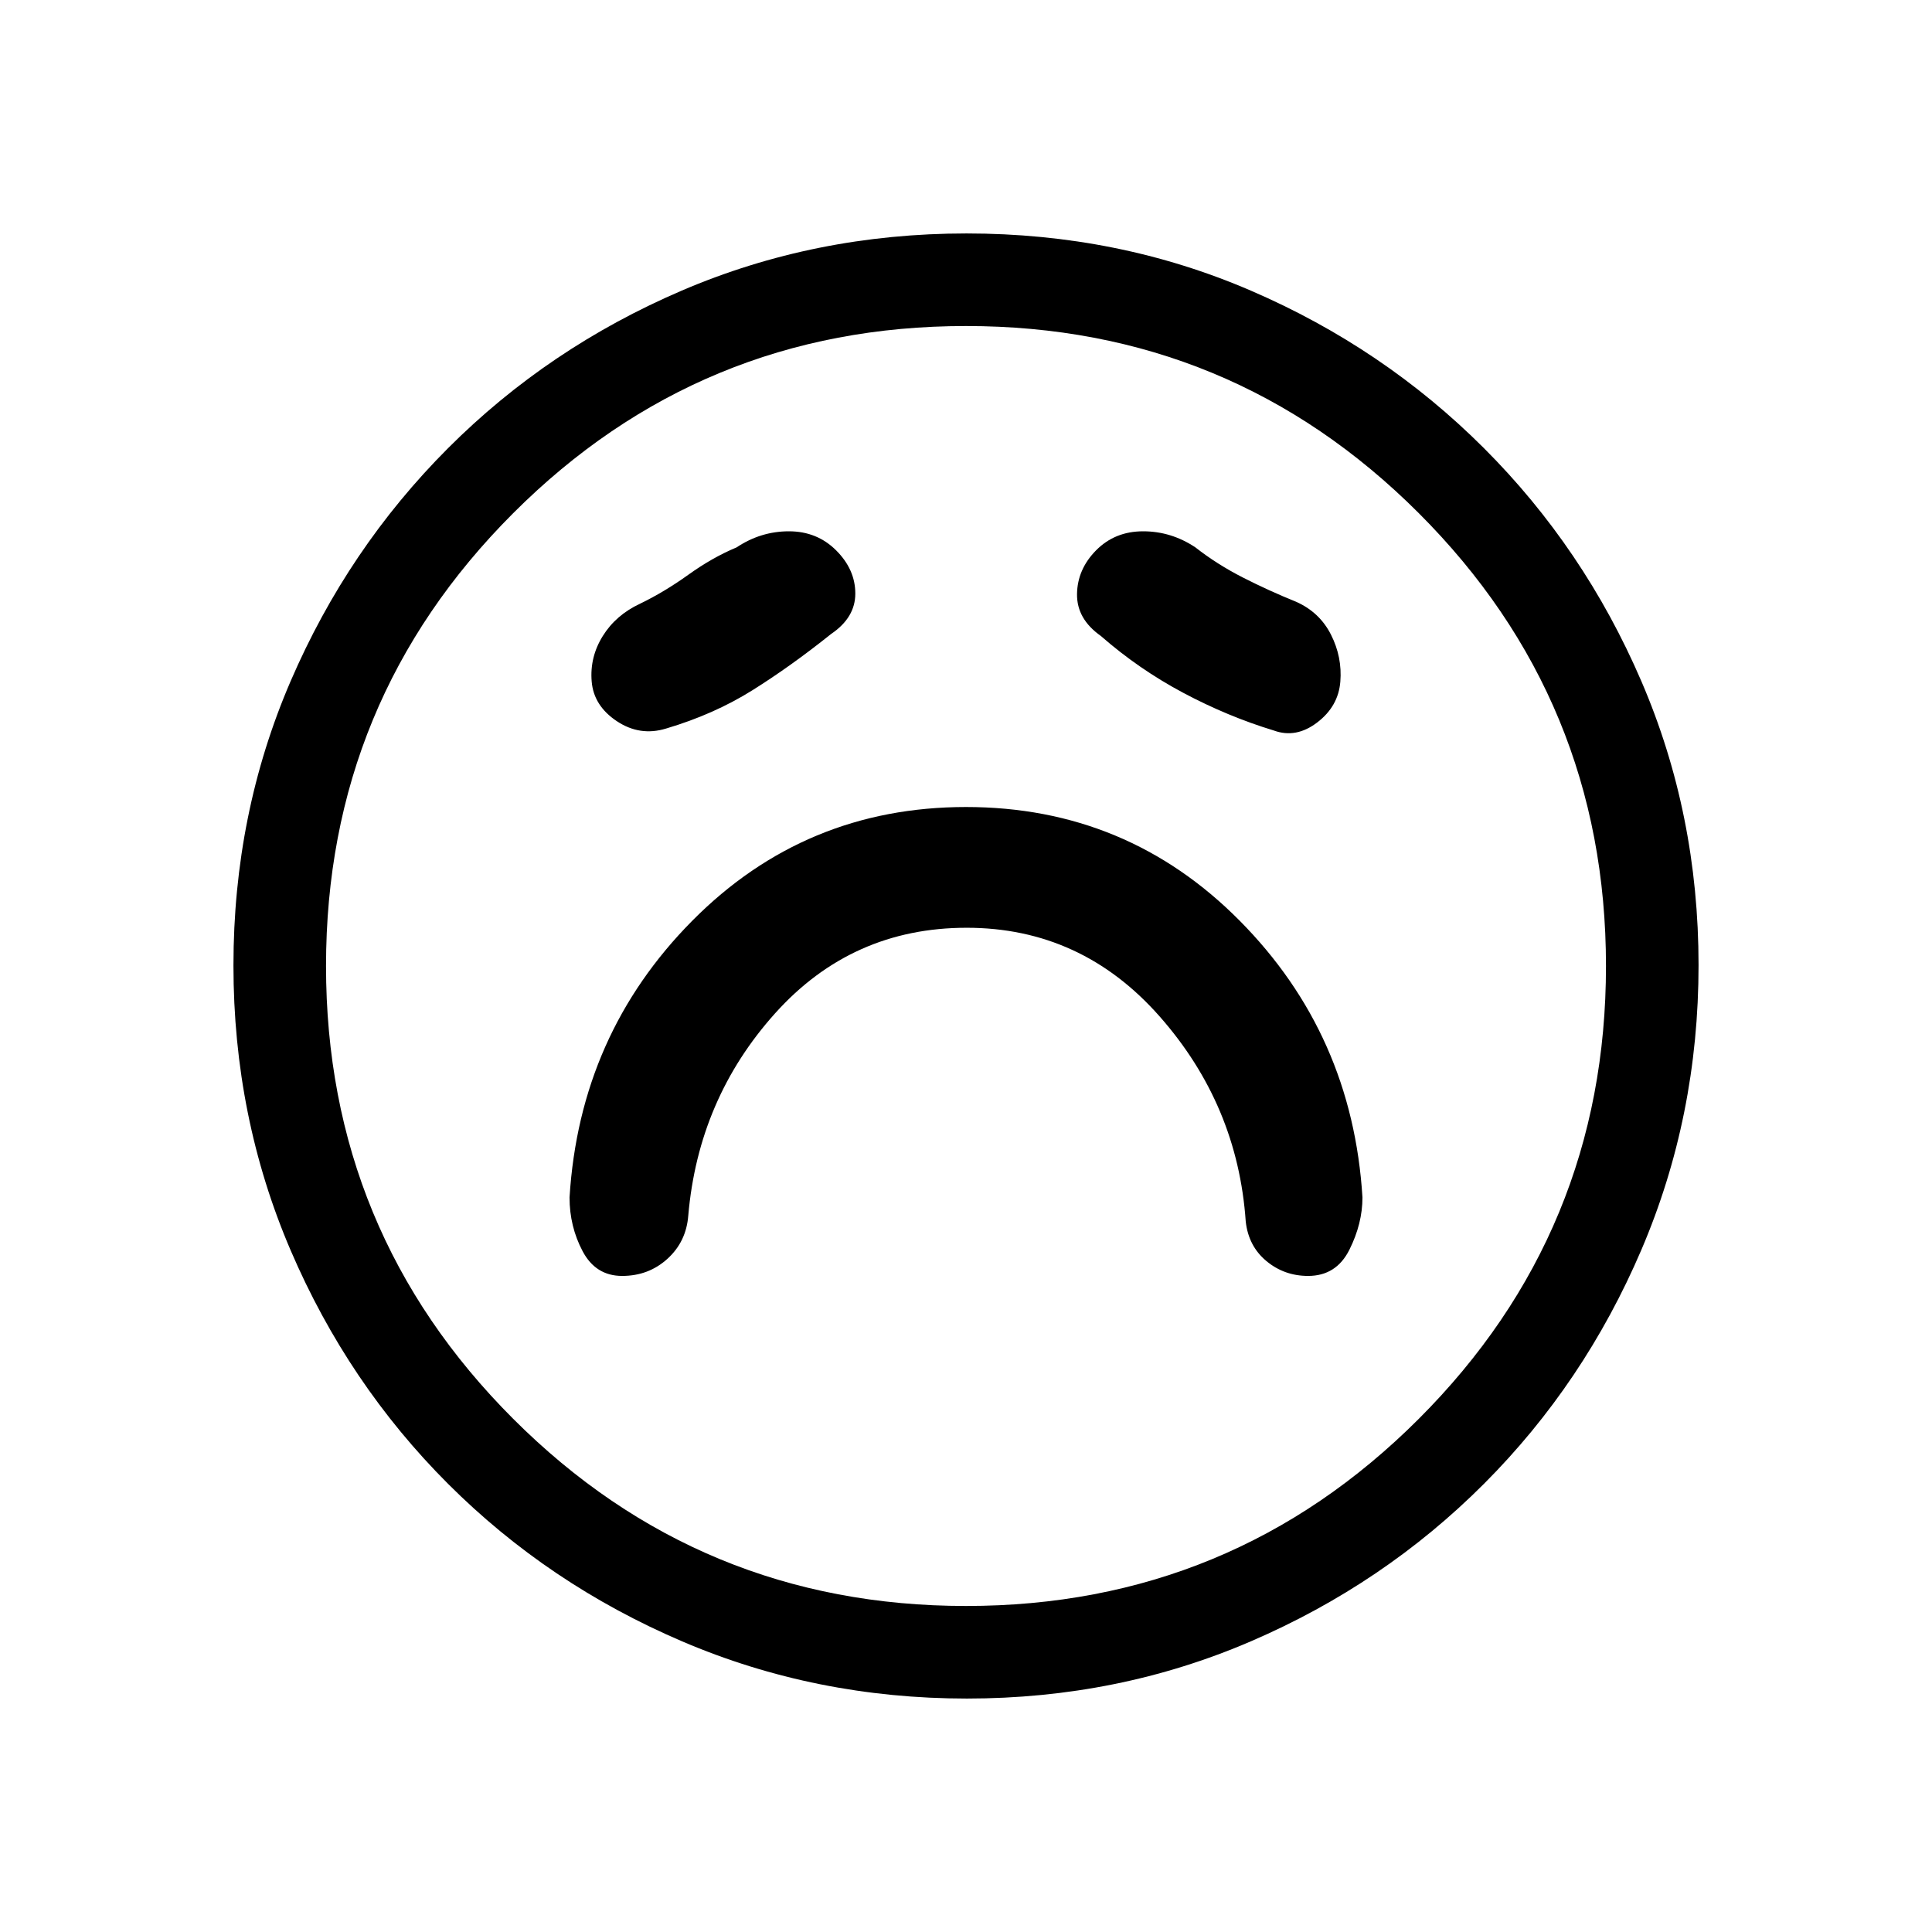 <svg xmlns="http://www.w3.org/2000/svg" height="20" viewBox="0 96 960 960" width="20"><path d="M480.321 557q57.009 0 95.844 44Q615 645 619 703q1.375 12.222 10.263 19.611Q638.15 730 650 730q14 0 20.5-13t6.5-26q-5-81-61-137.5T480 497q-80 0-136 56.5T283 691q0 14.429 6.5 26.714Q296 730 309.143 730t22.5-8.5Q341 713 342 700q5-58 43.156-100.5t95.165-42.5ZM413 411q12-8.121 12-20.061 0-11.939-9.5-21.439T392 360q-14 0-26 8-12 5-23.955 13.577Q330.091 390.154 318 396q-12 5.6-18.5 16.061t-5.5 22.55q1 12.089 12.5 19.739T331 458q23.767-7.049 42.884-19.024Q393 427 413 411Zm134 1q18.818 16.471 40.909 28.235Q610 452 633 459q11 4 21.5-4t11.5-20.239q1-12.239-4.643-23.4Q655.714 400.2 644 395q-13.482-5.444-26.368-12.01Q604.745 376.424 594 368q-12-8-26-8t-23.333 9.427q-9.334 9.427-9.5 21.773Q535 403.545 547 412Zm-66.55 528q-75.09 0-141.488-28.411-66.399-28.412-116.234-78.188-49.836-49.777-78.282-116.053Q116 651.071 116 575.716q0-75.356 28.411-141.254 28.412-65.899 78.188-115.734 49.777-49.836 116.053-78.282Q404.929 212 480.284 212q75.356 0 141.254 28.411 65.899 28.412 115.734 78.188 49.836 49.777 78.282 115.819Q844 500.461 844 575.55q0 75.09-28.411 141.488-28.412 66.399-78.188 116.234-49.777 49.836-115.819 78.282Q555.539 940 480.45 940ZM480 576Zm0 318q132 0 225-93t93-225q0-132-93-225t-225-93q-132 0-225 93t-93 225q0 132 93 225t225 93Z"/></svg>